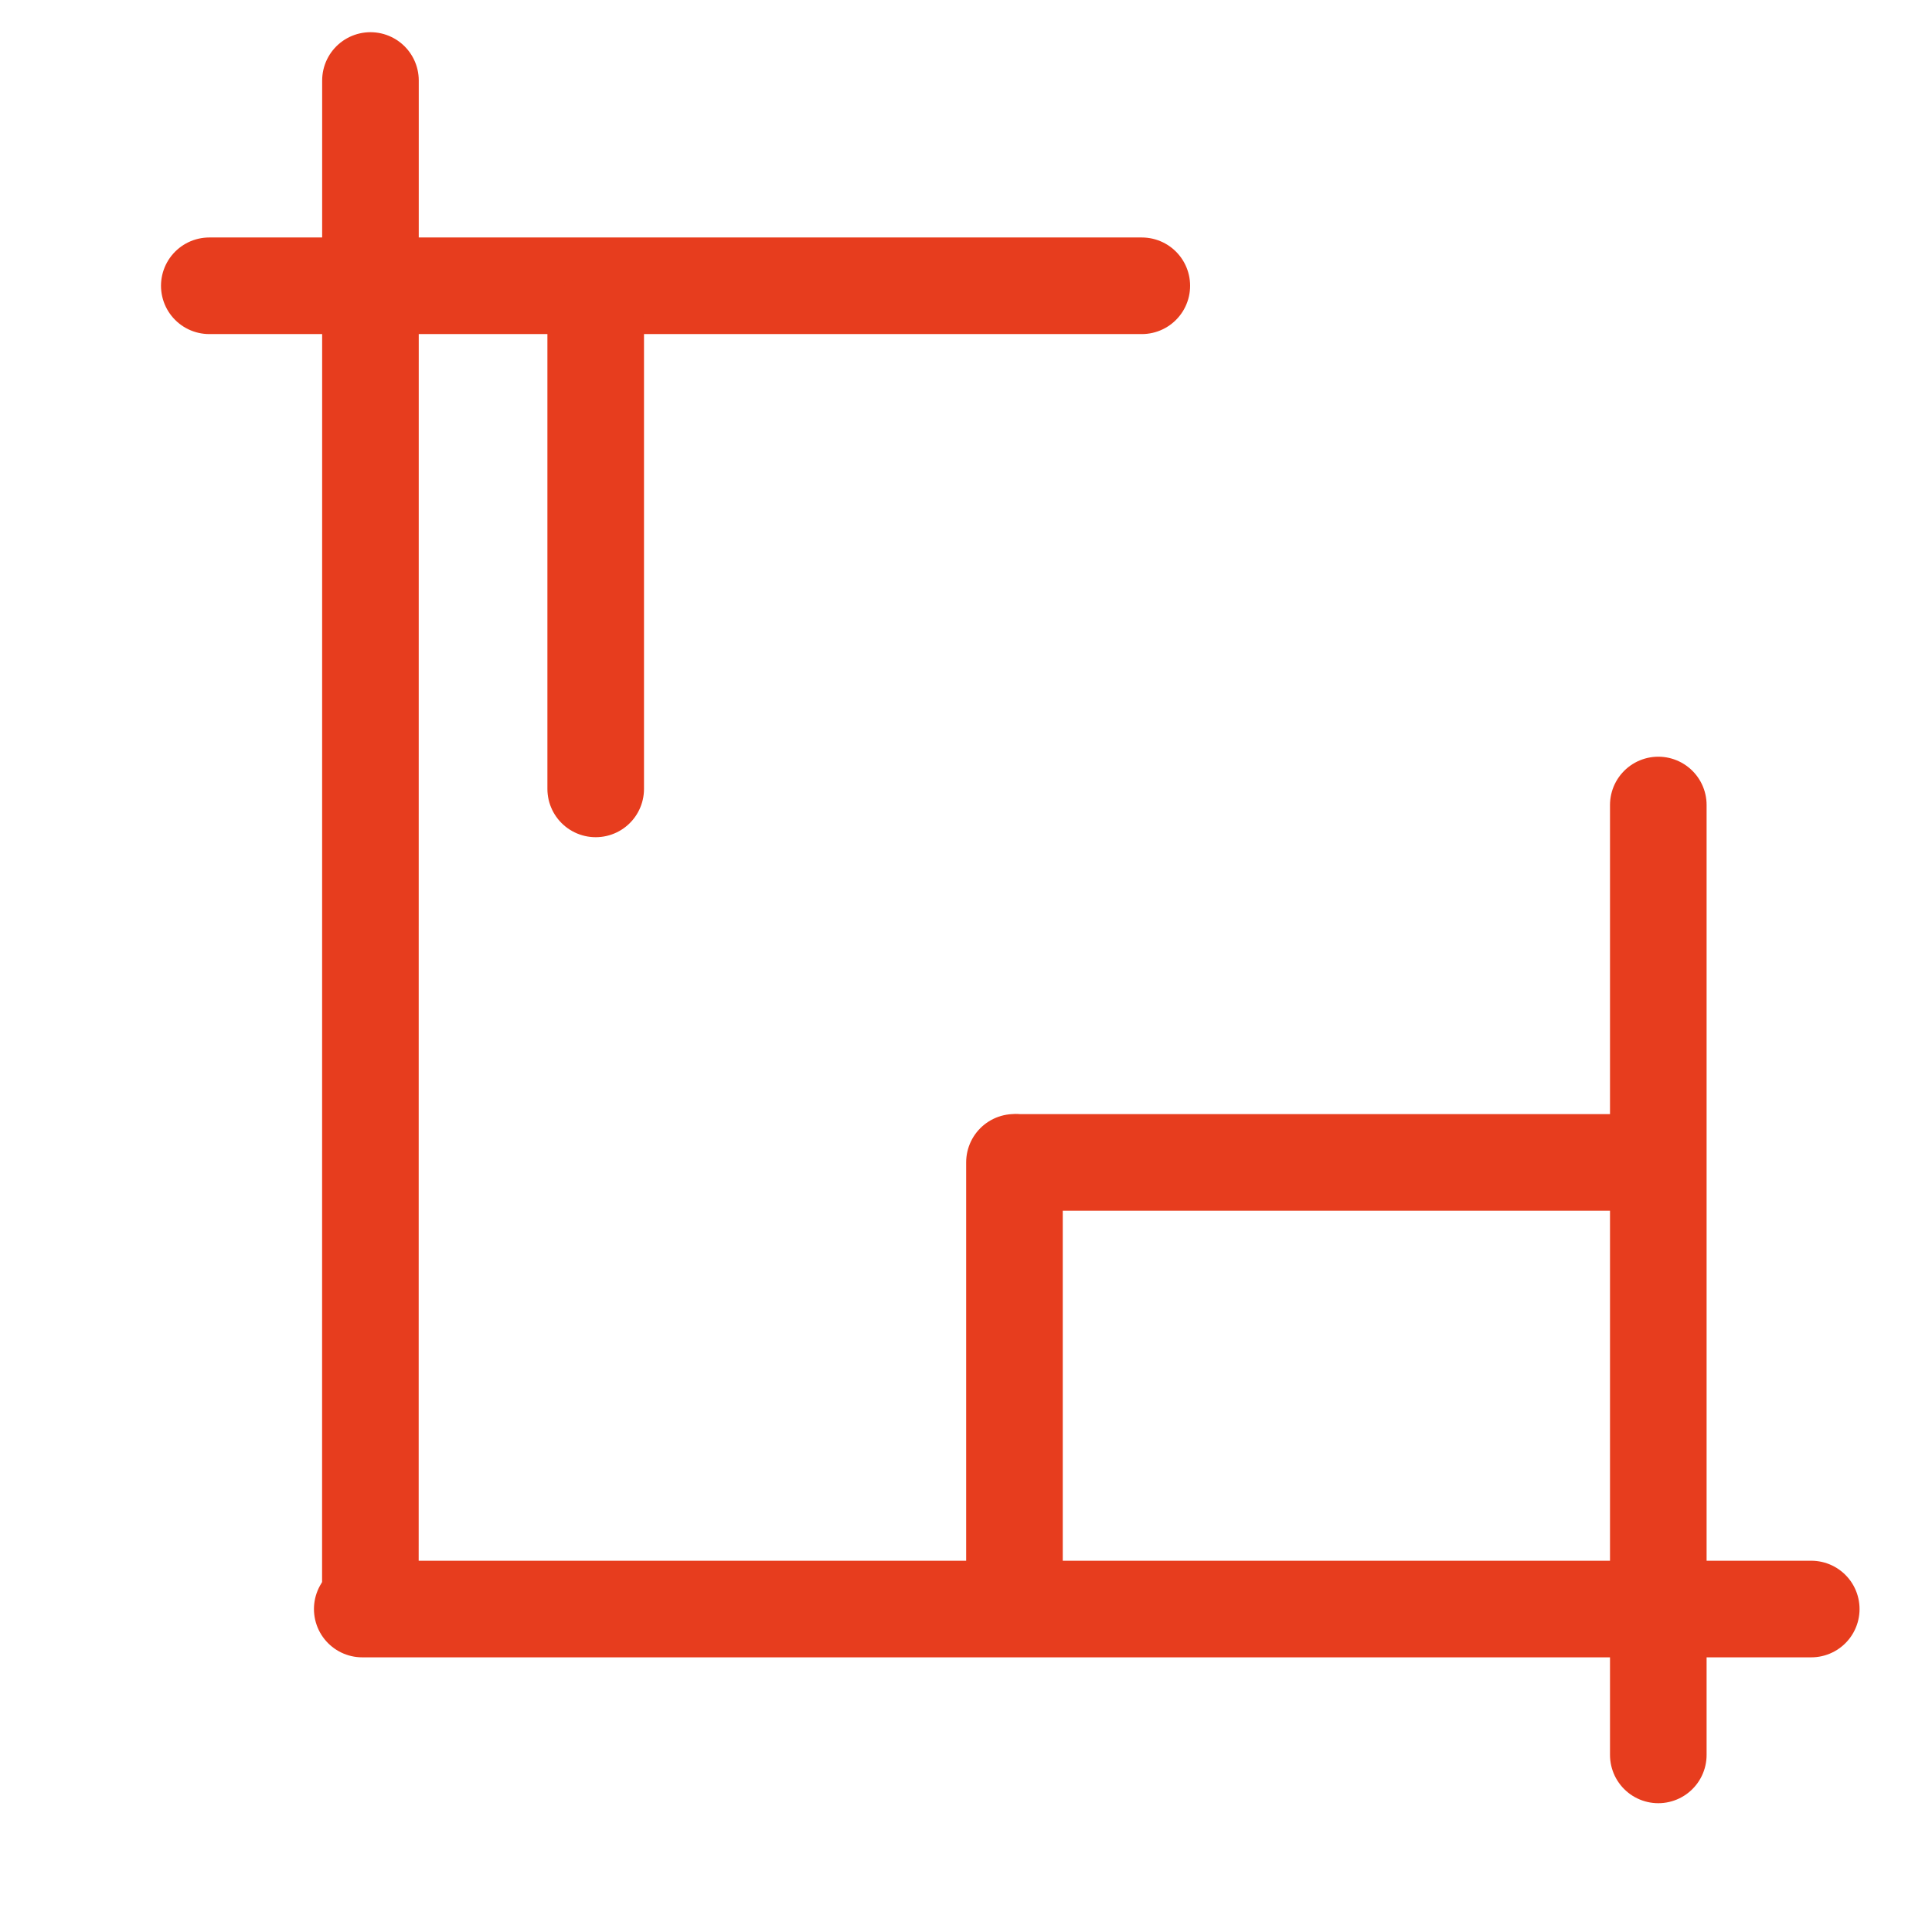 <svg width="24" height="24" viewBox="0 0 24 24" fill="none" xmlns="http://www.w3.org/2000/svg">
<line x1="2.6" y1="3.55" x2="14.184" y2="3.55" stroke="#E73D1E" stroke-width="1.2" stroke-linecap="round"/>
<line x1="7.4" y1="9.8" x2="7.4" y2="4" stroke="#E73D1E" stroke-width="1.2" stroke-linecap="round"/>
<path d="M12.602 19.9L12.602 14.439" stroke="#E73D1E" stroke-width="1.2" stroke-linecap="round"/>
<path d="M12.641 14.44L20.402 14.44" stroke="#E73D1E" stroke-width="1.2" stroke-linecap="round"/>
<path d="M4.5 19.988H22.5" stroke="#E73D1E" stroke-width="1.2" stroke-linecap="round"/>
<path d="M4.602 1L4.601 19.901" stroke="#E73D1E" stroke-width="1.2" stroke-linecap="round"/>
<line x1="20.6" y1="10" x2="20.6" y2="21.8" stroke="#E73D1E" stroke-width="1.2" stroke-linecap="round"/>
</svg>
